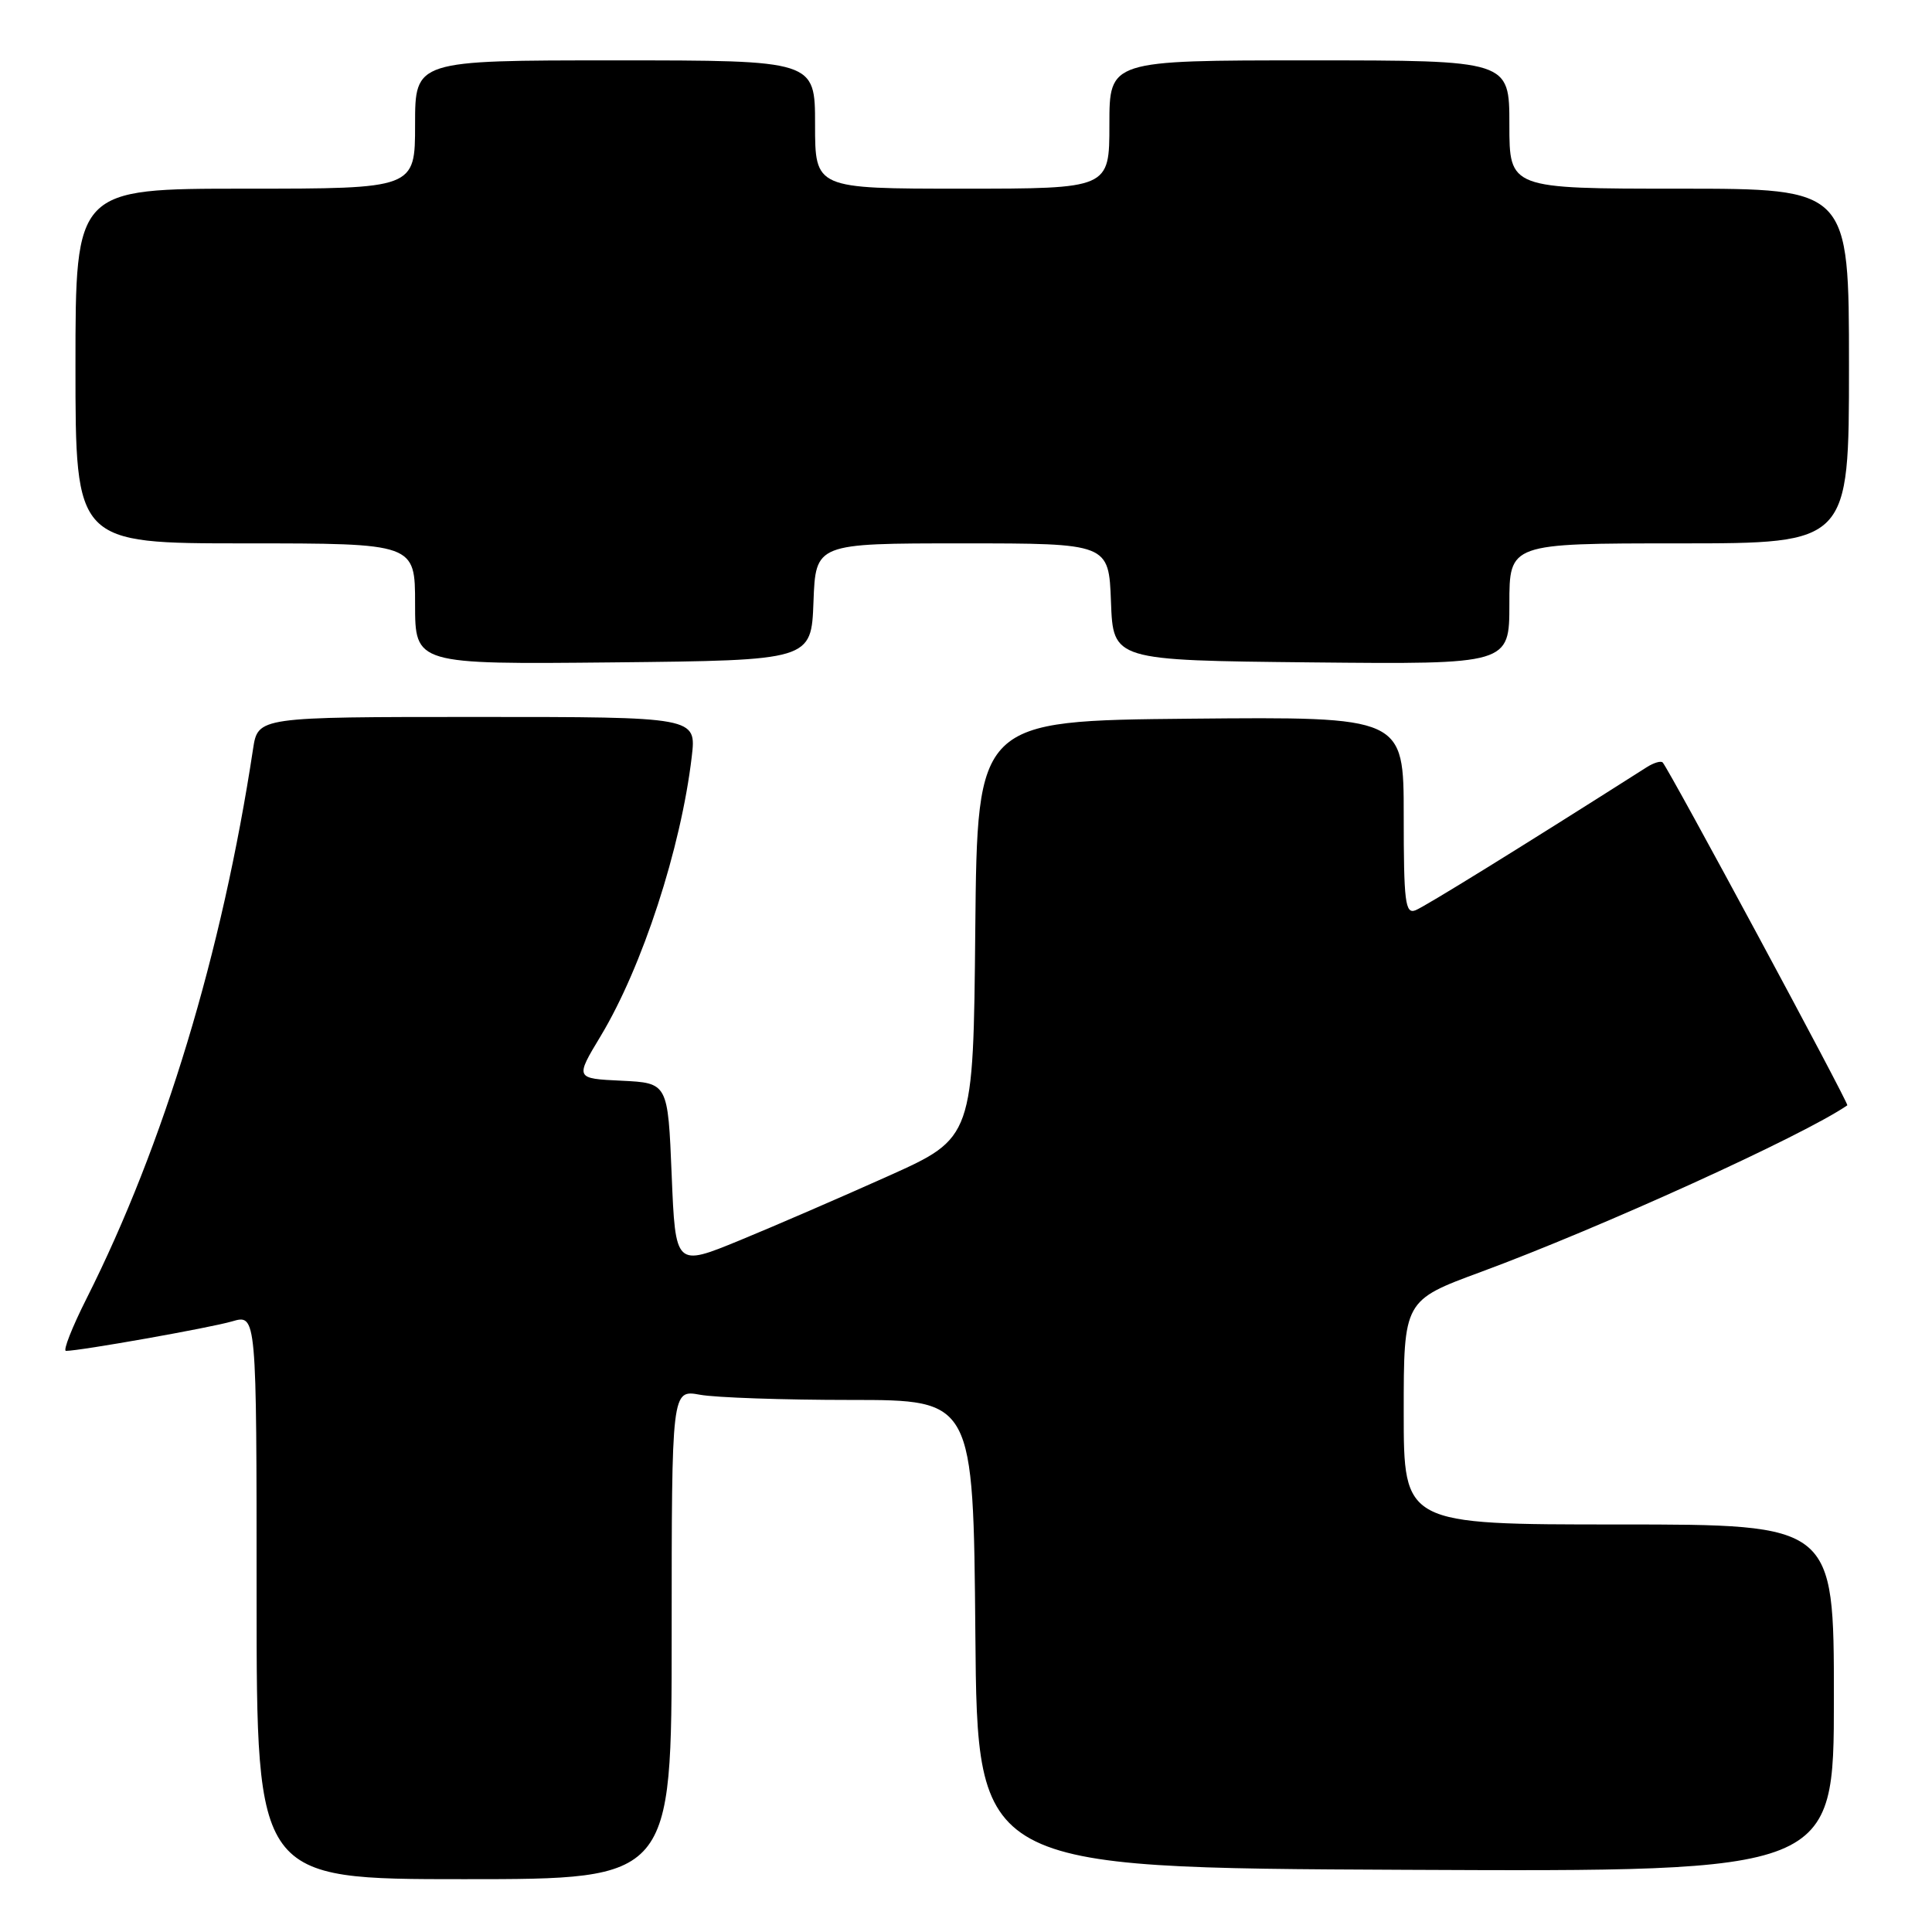 <?xml version="1.0" encoding="UTF-8" standalone="no"?>
<!DOCTYPE svg PUBLIC "-//W3C//DTD SVG 1.1//EN" "http://www.w3.org/Graphics/SVG/1.1/DTD/svg11.dtd" >
<svg xmlns="http://www.w3.org/2000/svg" xmlns:xlink="http://www.w3.org/1999/xlink" version="1.1" viewBox="0 0 256 256">
 <g >
 <path fill="currentColor"
d=" M 89.00 216.56 C 89.00 184.13 89.00 184.13 92.75 184.81 C 94.81 185.19 103.81 185.50 112.74 185.50 C 128.97 185.50 128.97 185.50 129.24 216.50 C 129.50 247.50 129.50 247.50 186.25 247.76 C 243.00 248.02 243.00 248.02 243.00 225.01 C 243.00 202.00 243.00 202.00 214.50 202.00 C 186.00 202.00 186.00 202.00 186.00 187.15 C 186.00 172.31 186.00 172.31 196.25 168.53 C 212.12 162.67 238.90 150.50 244.78 146.46 C 245.04 146.28 221.22 102.04 220.32 101.04 C 220.10 100.78 219.14 101.06 218.20 101.66 C 201.46 112.31 188.77 120.15 187.55 120.62 C 186.20 121.14 186.00 119.52 186.00 108.09 C 186.00 94.97 186.00 94.97 157.75 95.23 C 129.50 95.50 129.50 95.50 129.23 123.14 C 128.97 150.77 128.97 150.77 117.73 155.82 C 111.56 158.59 102.67 162.44 98.00 164.36 C 89.50 167.85 89.50 167.85 89.00 155.68 C 88.50 143.50 88.50 143.50 82.35 143.20 C 76.20 142.91 76.20 142.91 79.60 137.27 C 85.11 128.11 90.23 112.41 91.66 100.27 C 92.28 95.00 92.28 95.00 63.23 95.00 C 34.18 95.00 34.18 95.00 33.53 99.25 C 29.43 126.26 21.73 151.68 11.48 172.04 C 9.55 175.87 8.32 179.00 8.74 179.00 C 10.67 178.99 27.85 175.94 30.75 175.09 C 34.00 174.14 34.00 174.14 34.00 211.57 C 34.00 249.00 34.00 249.00 61.50 249.00 C 89.00 249.00 89.00 249.00 89.00 216.56 Z  M 107.79 79.75 C 108.08 72.00 108.08 72.00 127.50 72.00 C 146.92 72.00 146.92 72.00 147.21 79.75 C 147.50 87.50 147.50 87.50 173.75 87.77 C 200.00 88.03 200.00 88.03 200.00 80.02 C 200.00 72.00 200.00 72.00 222.50 72.00 C 245.00 72.00 245.00 72.00 245.00 48.50 C 245.00 25.00 245.00 25.00 222.50 25.00 C 200.00 25.00 200.00 25.00 200.00 16.50 C 200.00 8.00 200.00 8.00 173.50 8.00 C 147.00 8.00 147.00 8.00 147.00 16.50 C 147.00 25.00 147.00 25.00 127.50 25.00 C 108.00 25.00 108.00 25.00 108.00 16.50 C 108.00 8.00 108.00 8.00 81.50 8.00 C 55.00 8.00 55.00 8.00 55.00 16.50 C 55.00 25.00 55.00 25.00 32.50 25.00 C 10.00 25.00 10.00 25.00 10.00 48.50 C 10.00 72.00 10.00 72.00 32.50 72.00 C 55.00 72.00 55.00 72.00 55.00 80.02 C 55.00 88.03 55.00 88.03 81.25 87.77 C 107.50 87.50 107.50 87.50 107.79 79.75 Z "/>
</g>
</svg>